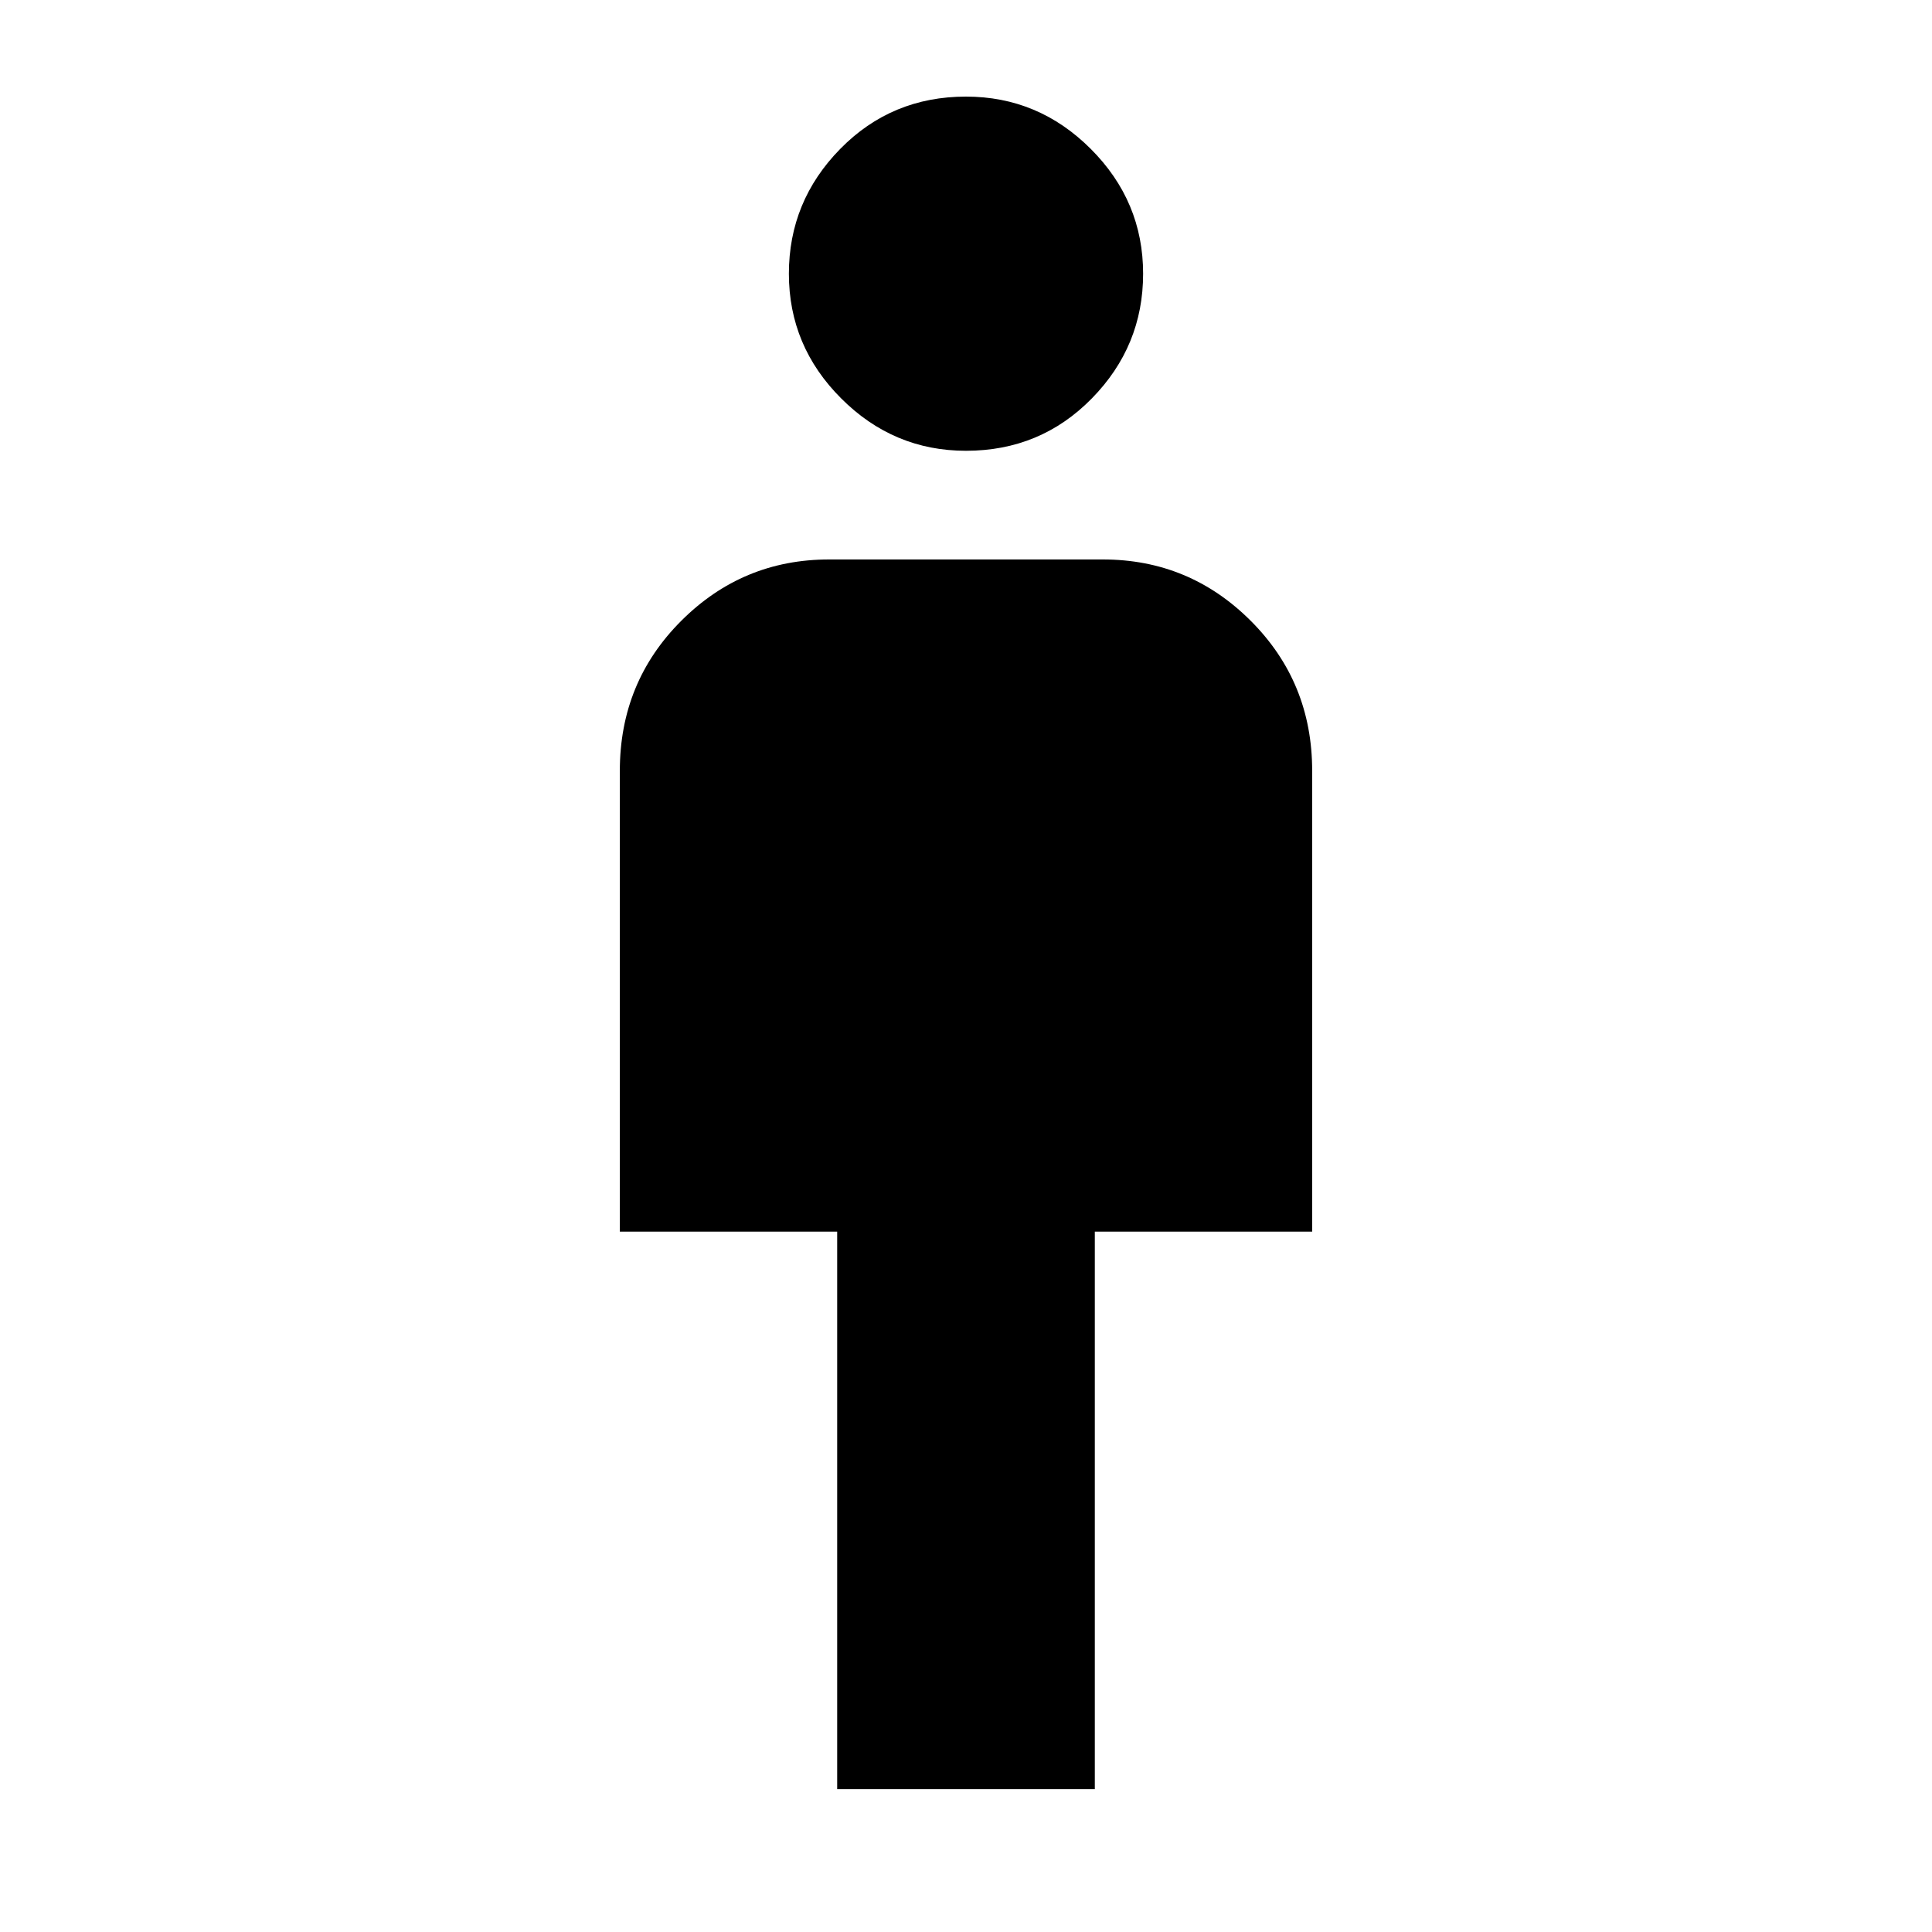 <svg xmlns="http://www.w3.org/2000/svg" height="40" width="40"><path d="M17.333 37.042V25.5h-4.5v-9.542q0-1.833 1.271-3.104 1.271-1.271 3.063-1.271h5.666q1.792 0 3.063 1.271 1.271 1.271 1.271 3.104V25.5h-4.5v11.542ZM20 9.333q-1.5 0-2.583-1.083-1.084-1.083-1.084-2.583 0-1.5 1.063-2.584Q18.458 2 20 2q1.5 0 2.583 1.083 1.084 1.084 1.084 2.584T22.604 8.25Q21.542 9.333 20 9.333Z"/></svg>